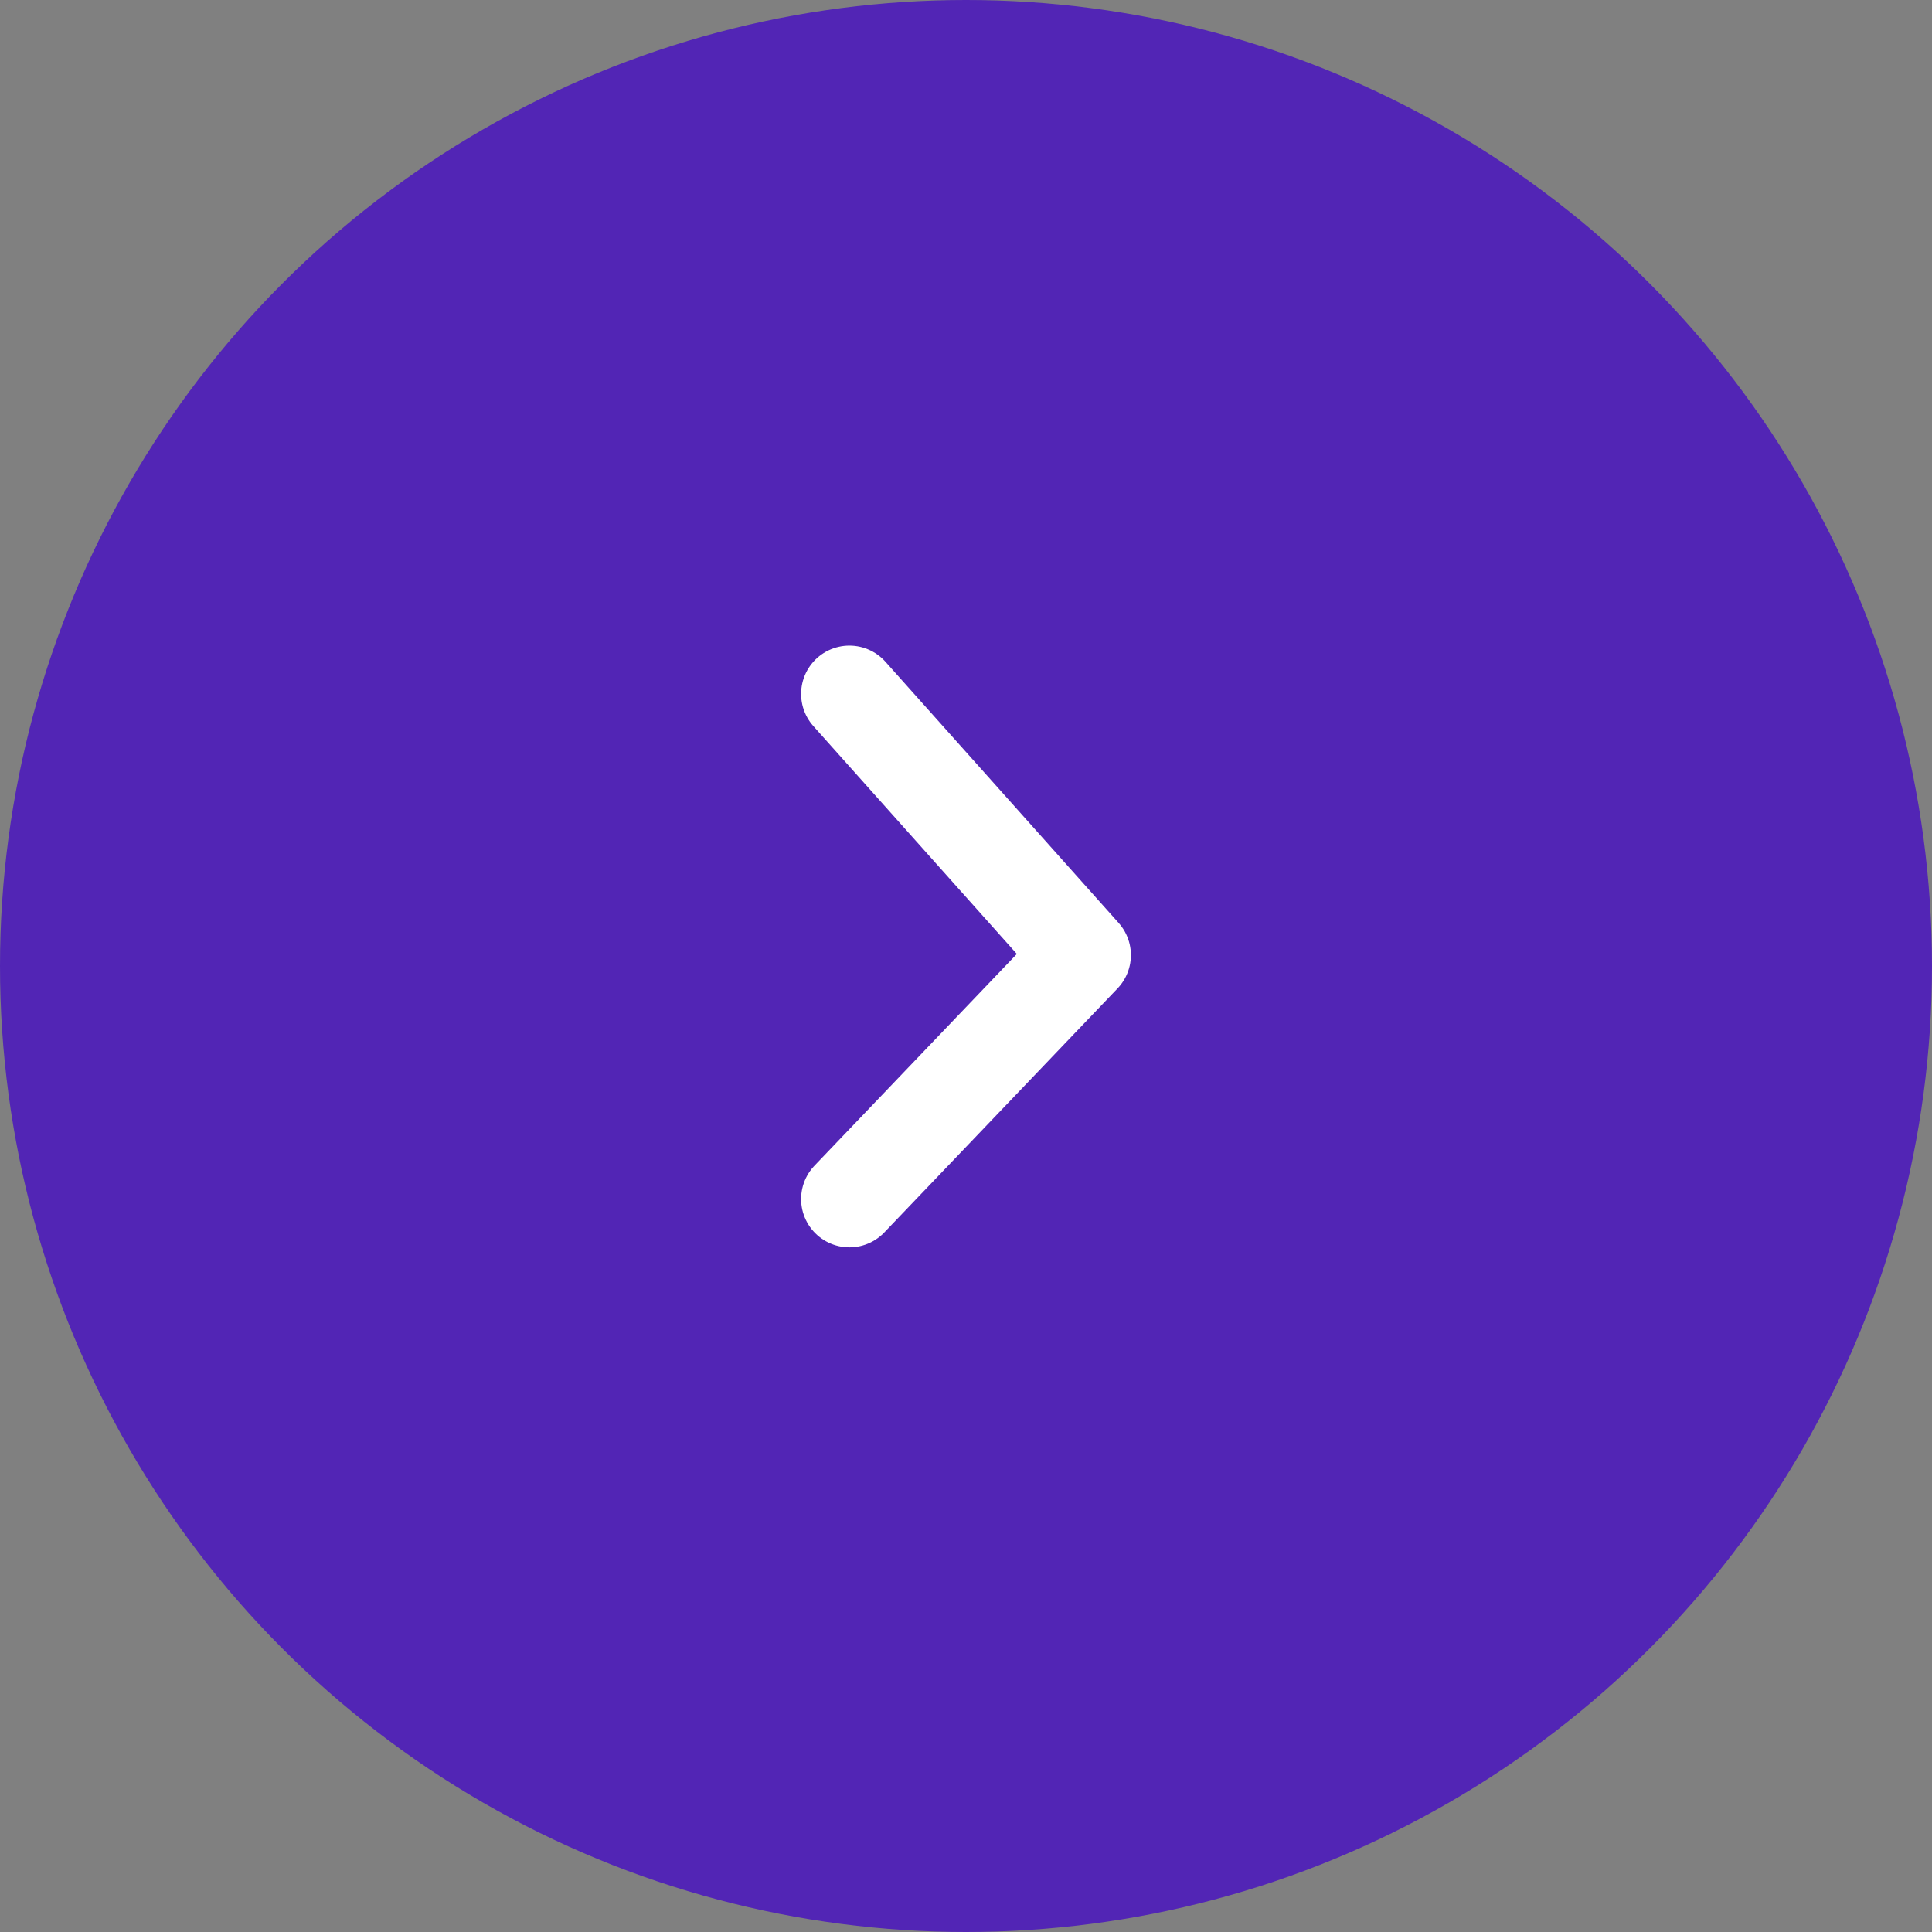 <svg xmlns="http://www.w3.org/2000/svg" width="40" height="40" viewBox="0 0 40 40"><rect x="0" y="0" width="40" height="40" fill="#808080" stroke="none"/><defs><style>.a{fill:#5225b5;}.b{fill:none;stroke:#fff;stroke-linecap:round;stroke-linejoin:round;stroke-width:2px;}</style></defs><g transform="translate(-0.741 -0.459)"><circle class="a" cx="20" cy="20" r="20" transform="translate(0.741 0.459)"/><path class="b" d="M22.624,18.342l4.828,5.407L22.624,28.8" transform="translate(-4.297 -3.516)"/></g></svg>